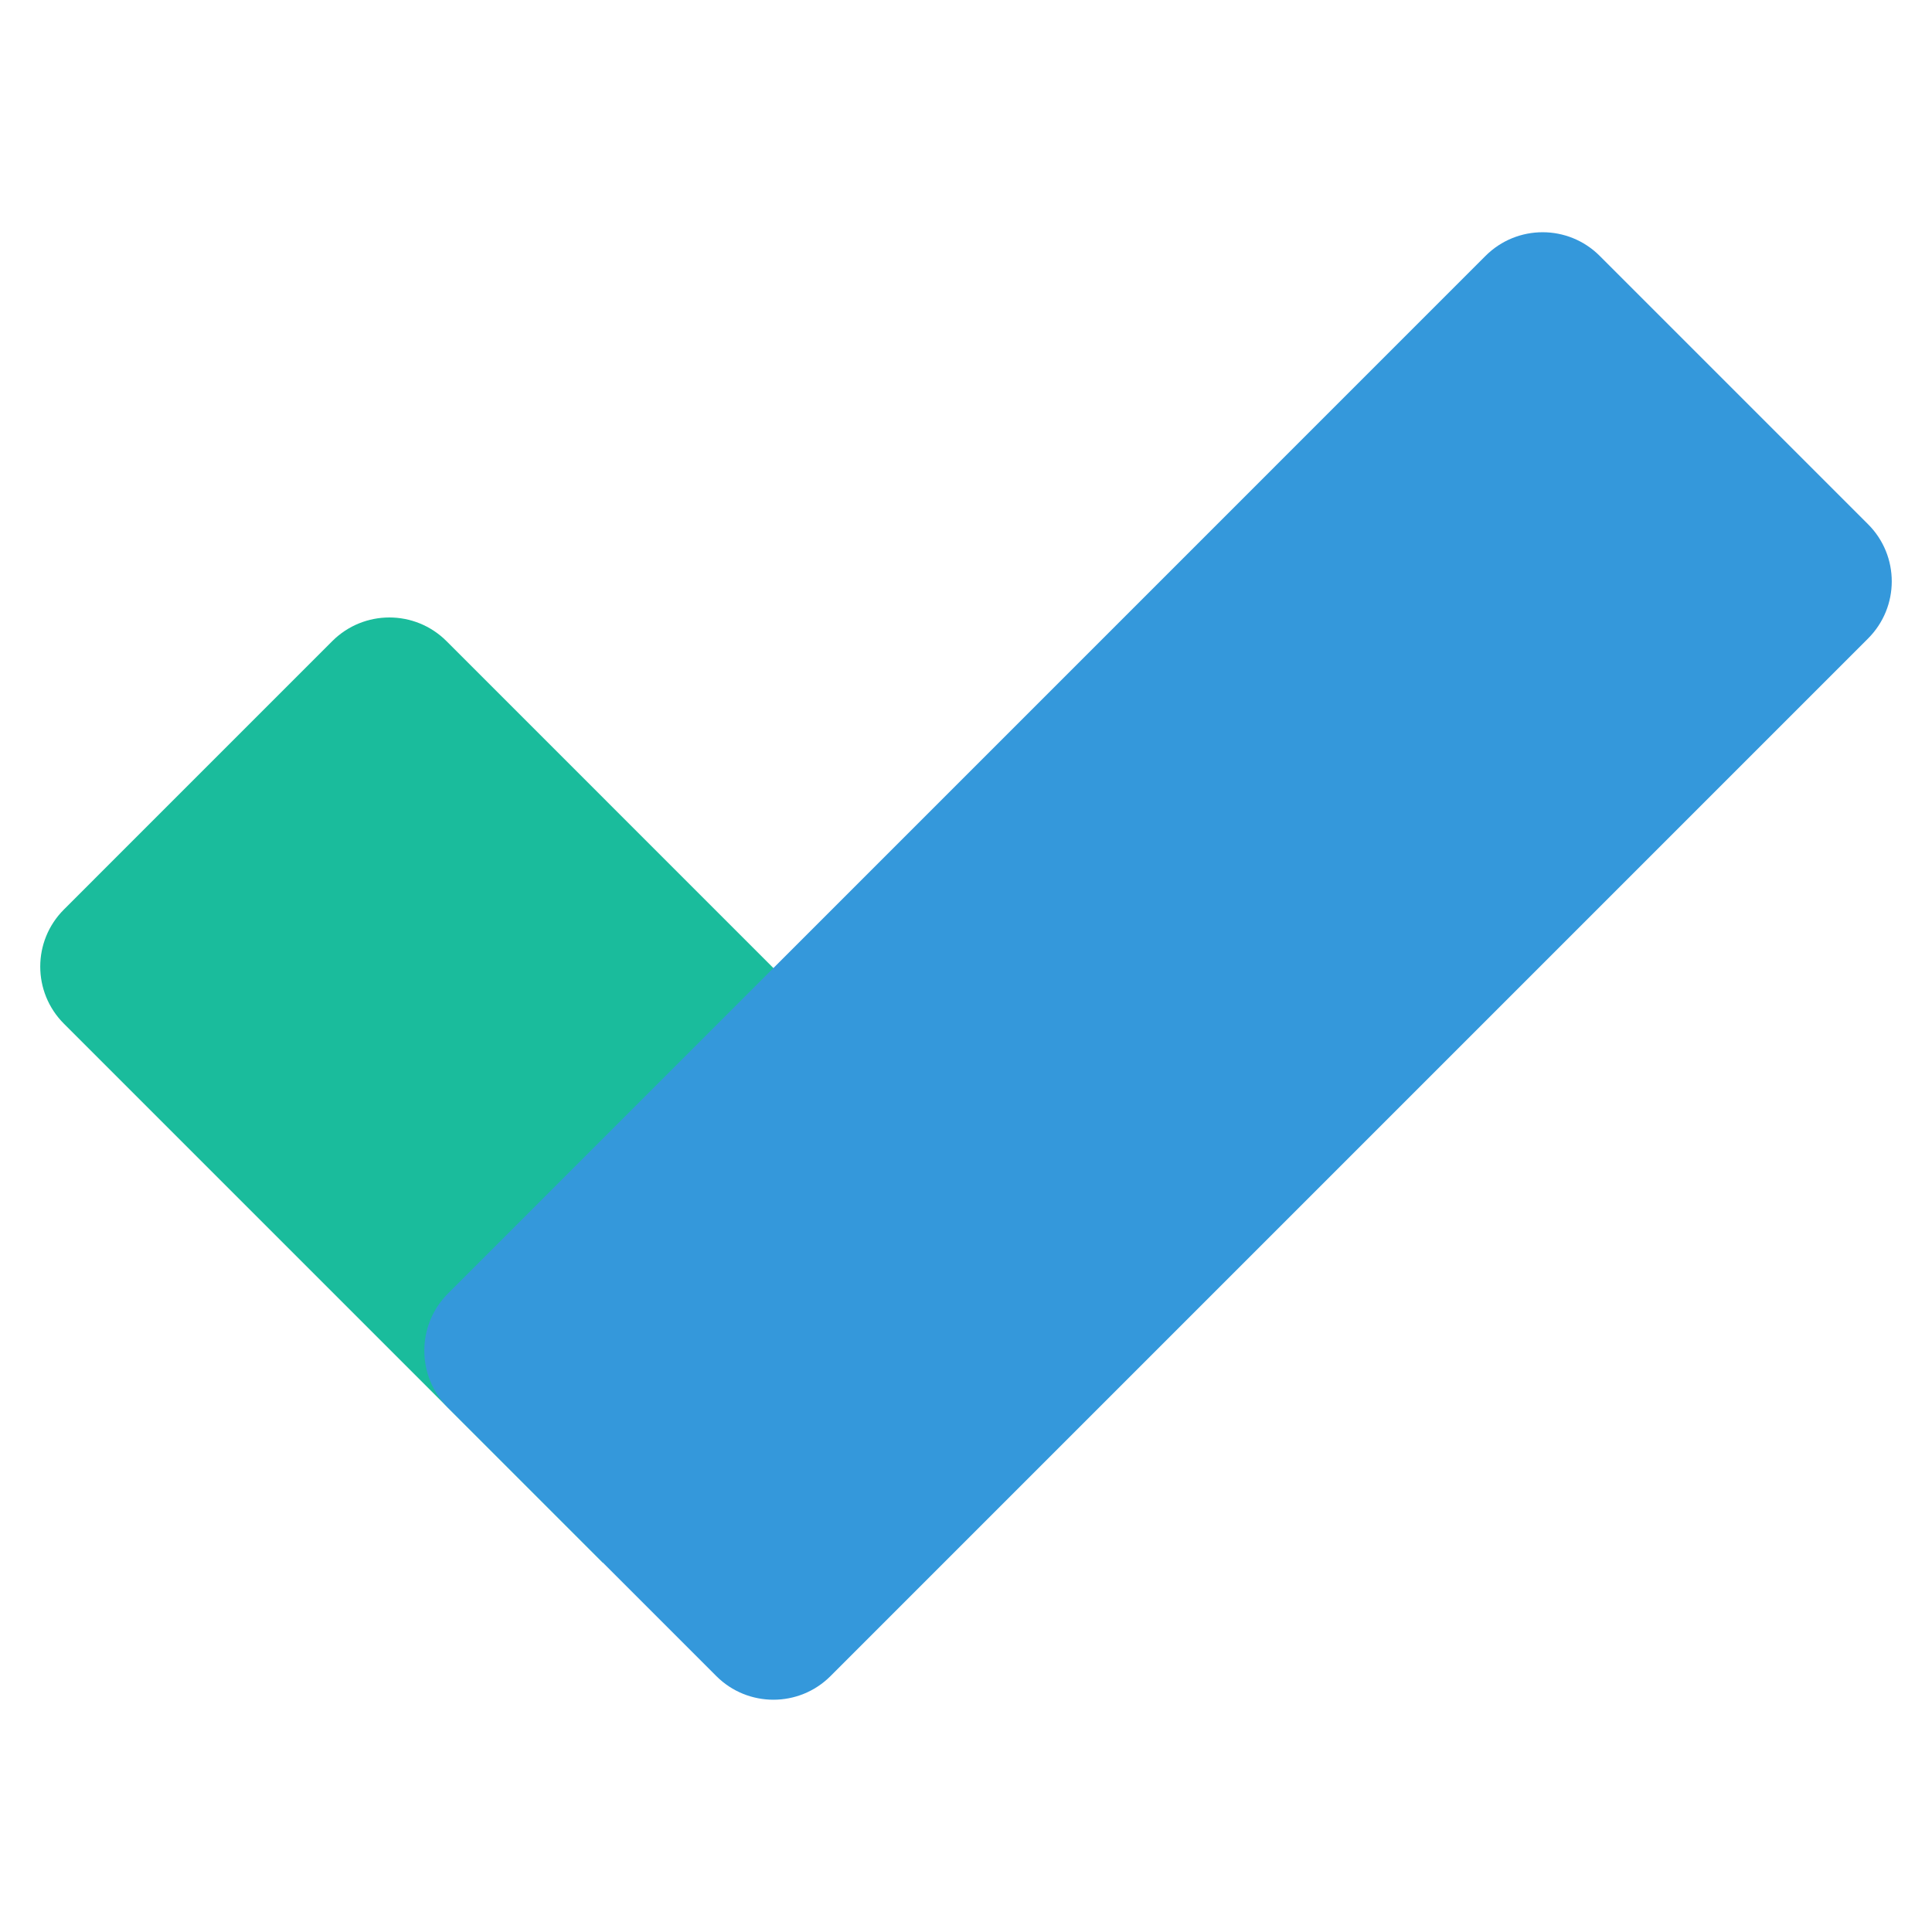 <?xml version="1.0" encoding="UTF-8"?>
<svg xmlns="http://www.w3.org/2000/svg" xmlns:xlink="http://www.w3.org/1999/xlink" viewBox="0 0 300 300" width="300px" height="300px">
<g id="surface660204">
<path style=" stroke:none;fill-rule:nonzero;fill:rgb(10.196%,73.725%,61.176%);fill-opacity:1;" d="M 153 183.227 L 93.594 242.633 L 9.926 158.961 C 5.023 154.062 5.023 146.125 9.926 141.227 L 51.594 99.555 C 56.492 94.656 64.43 94.656 69.332 99.555 Z M 153 183.227 "/>
<path style=" stroke:none;fill-rule:nonzero;fill:rgb(20.392%,59.608%,85.882%);fill-opacity:1;" d="M 111.23 260.262 L 69.562 218.594 C 64.664 213.695 64.664 205.758 69.562 200.855 L 230.668 39.738 C 235.57 34.836 243.508 34.836 248.406 39.738 L 290.074 81.406 C 294.977 86.305 294.977 94.242 290.074 99.145 L 128.961 260.262 C 124.07 265.156 116.125 265.156 111.23 260.262 Z M 111.23 260.262 "/>
</g>
</svg>
